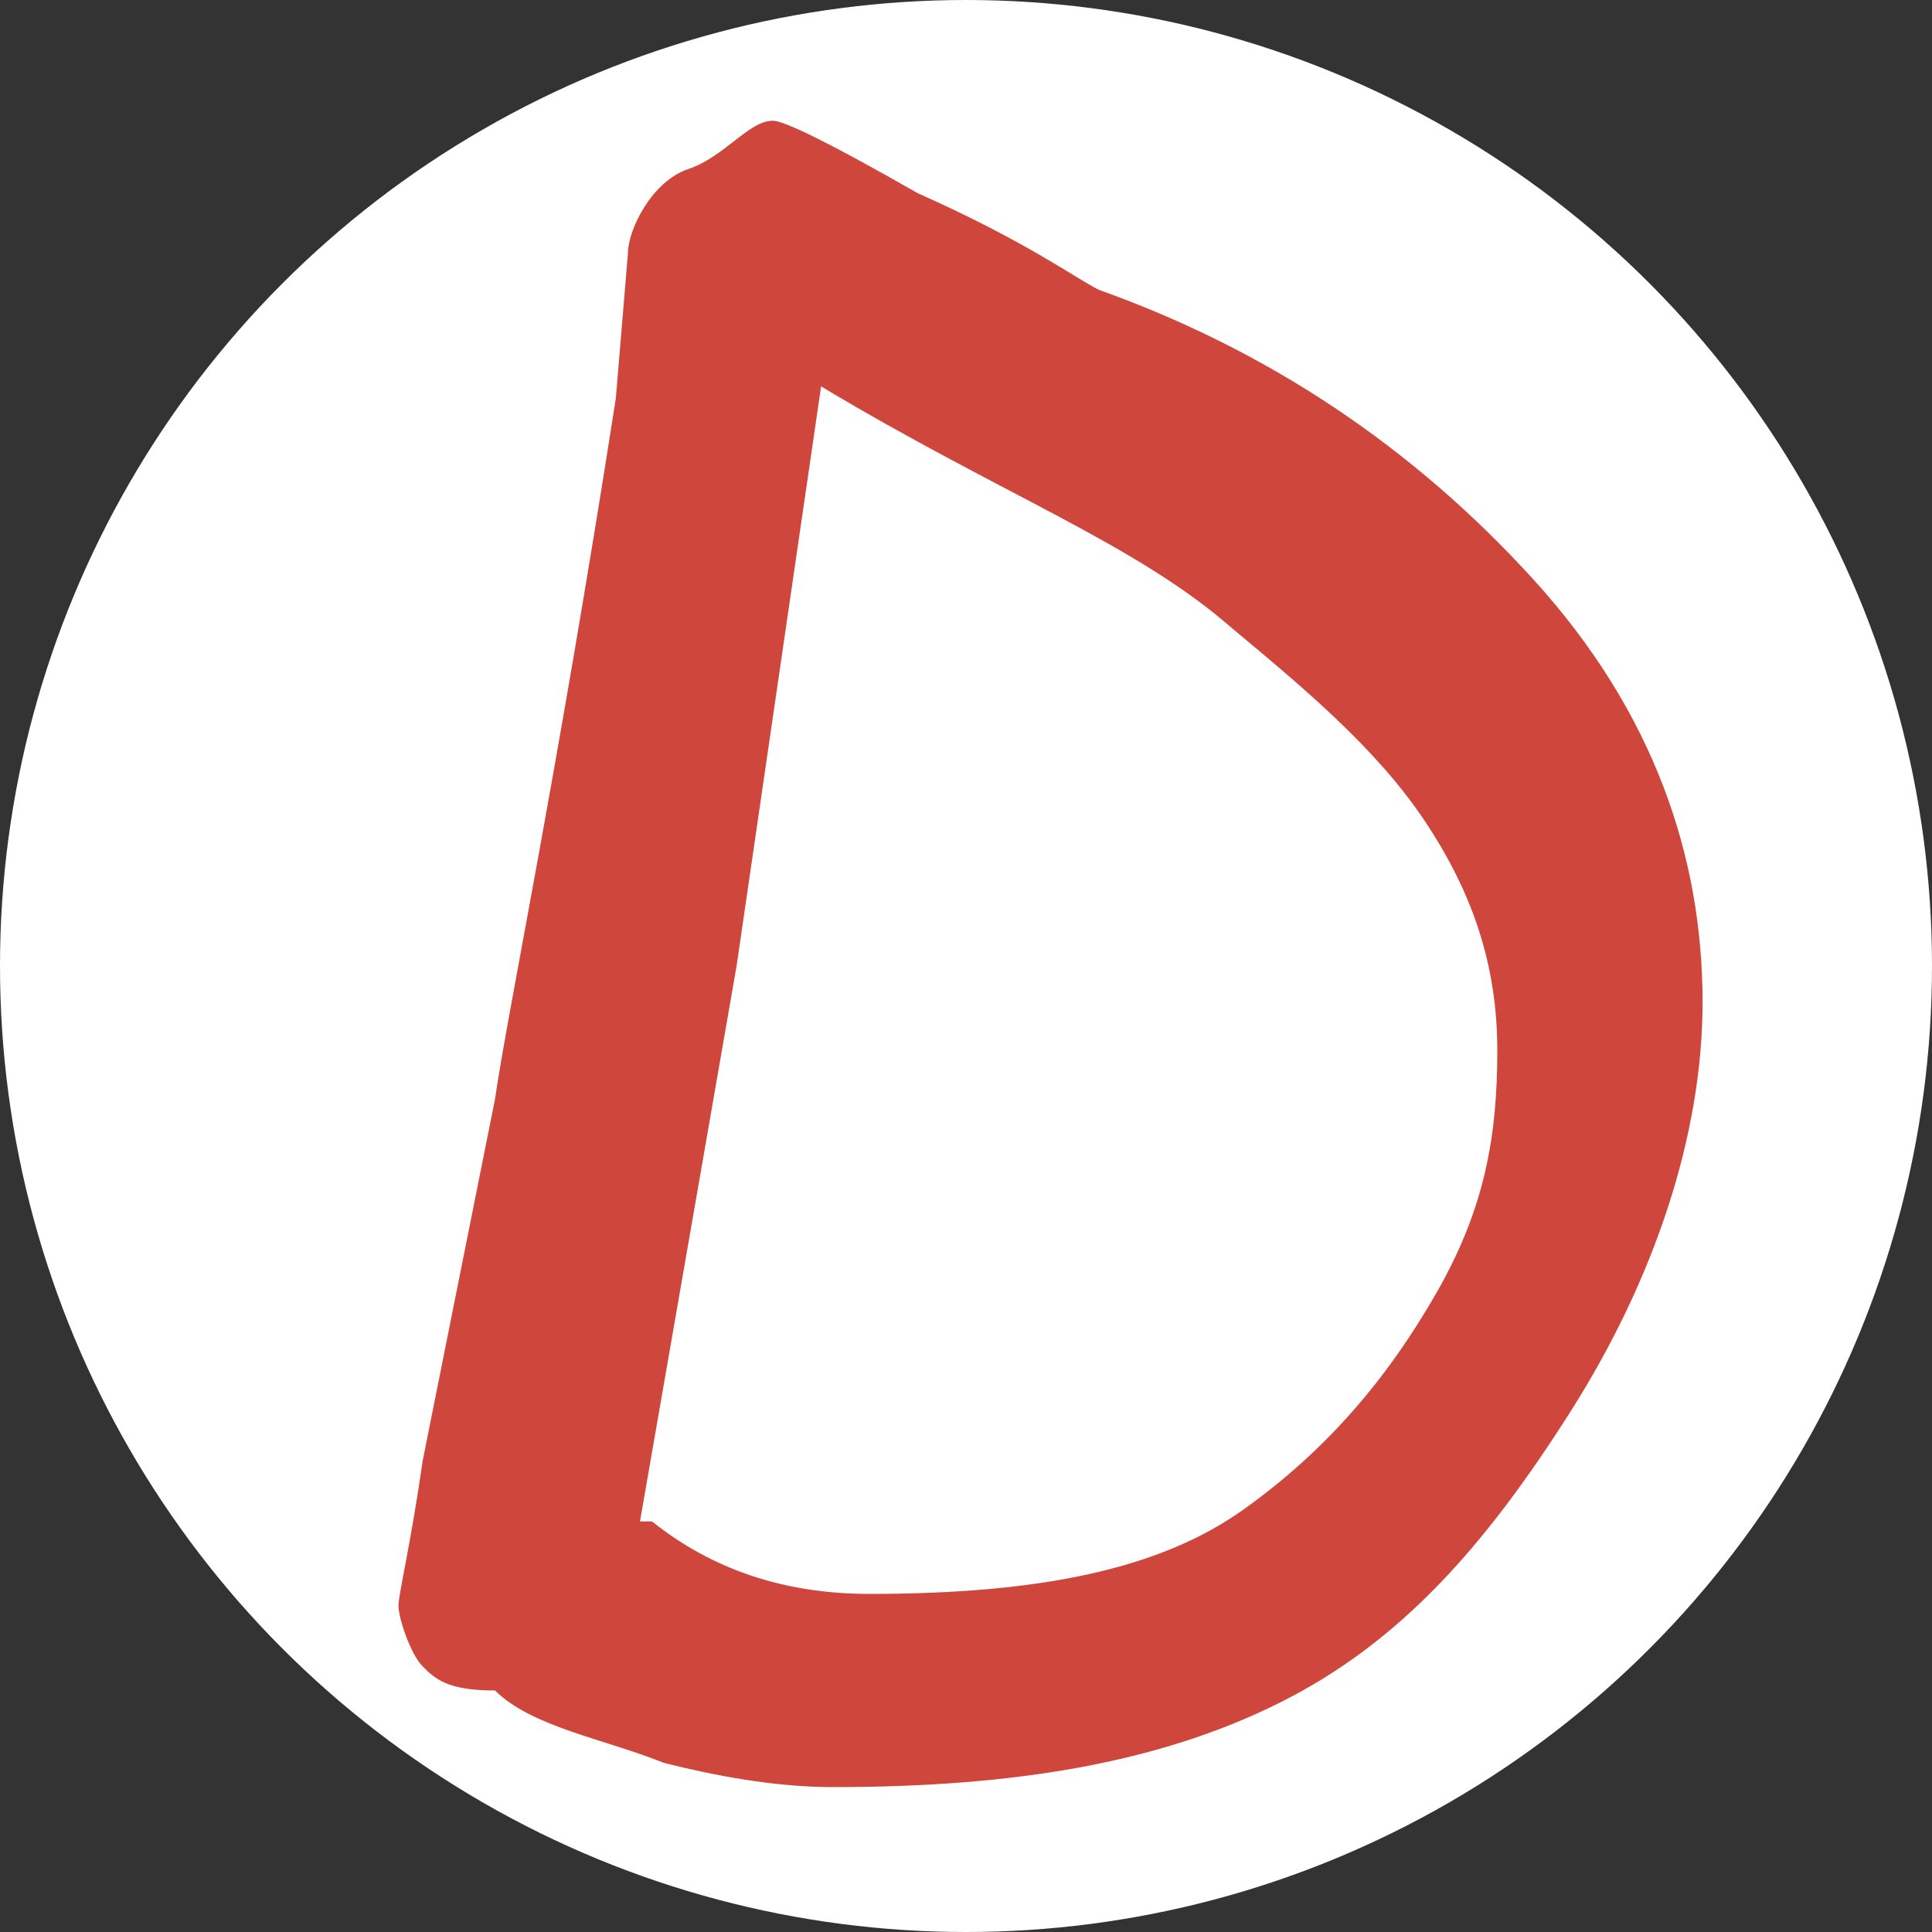 <?xml version="1.0" encoding="utf-8"?>
<!-- Generator: Adobe Illustrator 23.0.0, SVG Export Plug-In . SVG Version: 6.00 Build 0)  -->
<svg version="1.1" id="图层_1" xmlns="http://www.w3.org/2000/svg" xmlns:xlink="http://www.w3.org/1999/xlink" x="0px" y="0px"
	 viewBox="0 0 16 16" style="enable-background:new 0 0 16 16;" xml:space="preserve">
<rect x="0" y="0" width="16" height="16" fill="#333333" stroke="none"/>
<style type="text/css">
	.st0{fill:#FFFFFF;}
	.st1{display:none;}
	.st2{display:inline;fill:#F2F2F2;}
	.st3{fill:#CF473C;}
</style>
<circle id="bg" class="st0" cx="8" cy="8" r="8"/>
<g class="st1">
	<path class="st2" d="M7,9.6c-0.1,0.3-0.3,1.5-0.6,3.6c0,0.2-0.1,0.4-0.3,0.5c-0.1,0.1-0.3,0.2-0.5,0.2s-0.3-0.1-0.4-0.2
		c-0.1-0.1-0.1-0.3-0.1-0.5l0.3-2C5.5,10.5,5.7,9.5,6,8.4c0-0.1,0.2-1,0.6-2.9l0.1-0.9c0.2-1.1,0.5-1.6,1-1.5C8,3,8.6,2.9,9.4,2.9
		c0.8,0,1.6,0.3,2.2,0.8c0.6,0.5,0.9,1.2,0.9,1.9c0,1.1-0.4,2-1.4,2.8s-2,1.2-3.3,1.2C7.7,9.7,7.4,9.7,7,9.6z M8.1,4.3L7.9,5.6
		L7.3,8.3L8,8.4c0.3,0,0.7,0,1.3-0.2s1-0.5,1.4-1c0.4-0.4,0.5-0.9,0.5-1.4c0-0.4-0.2-0.8-0.7-1.1C10.1,4.4,9.6,4.2,9,4.2
		C8.5,4.2,8.2,4.3,8.1,4.3z"/>
</g>
<g>
	<path class="st3" d="M4.1,14L4.1,14c-0.4,0-0.5-0.1-0.6-0.2c-0.1-0.1-0.2-0.4-0.2-0.5s0.1-0.5,0.2-1.2l0.6-3c0.1-0.7,0.5-2.6,1-5.8
		l0.1-1.2c0-0.2,0.2-0.6,0.5-0.7s0.5-0.4,0.7-0.4c0.1,0,0.5,0.2,1.2,0.6C8.5,2,8.9,2.3,9.1,2.4c1.4,0.5,2.6,1.3,3.6,2.4
		s1.4,2.3,1.4,3.5c0,1.1-0.4,2.3-1.1,3.4s-1.4,1.9-2.4,2.4s-2.2,0.7-3.7,0.7c-0.5,0-1-0.1-1.4-0.2C5,14.4,4.4,14.3,4.1,14z M6.8,3.2
		L6.1,8l-0.8,4.6c0,0,0,0,0.1,0c0.5,0.4,1.1,0.6,1.8,0.6c1.4,0,2.4-0.2,3.1-0.7c0.7-0.5,1.2-1.1,1.6-1.8c0.4-0.7,0.5-1.3,0.5-2
		s-0.2-1.3-0.6-1.9s-1-1.1-1.6-1.6C9.4,4.5,8.3,4.1,6.8,3.2z"/>
</g>
</svg>
